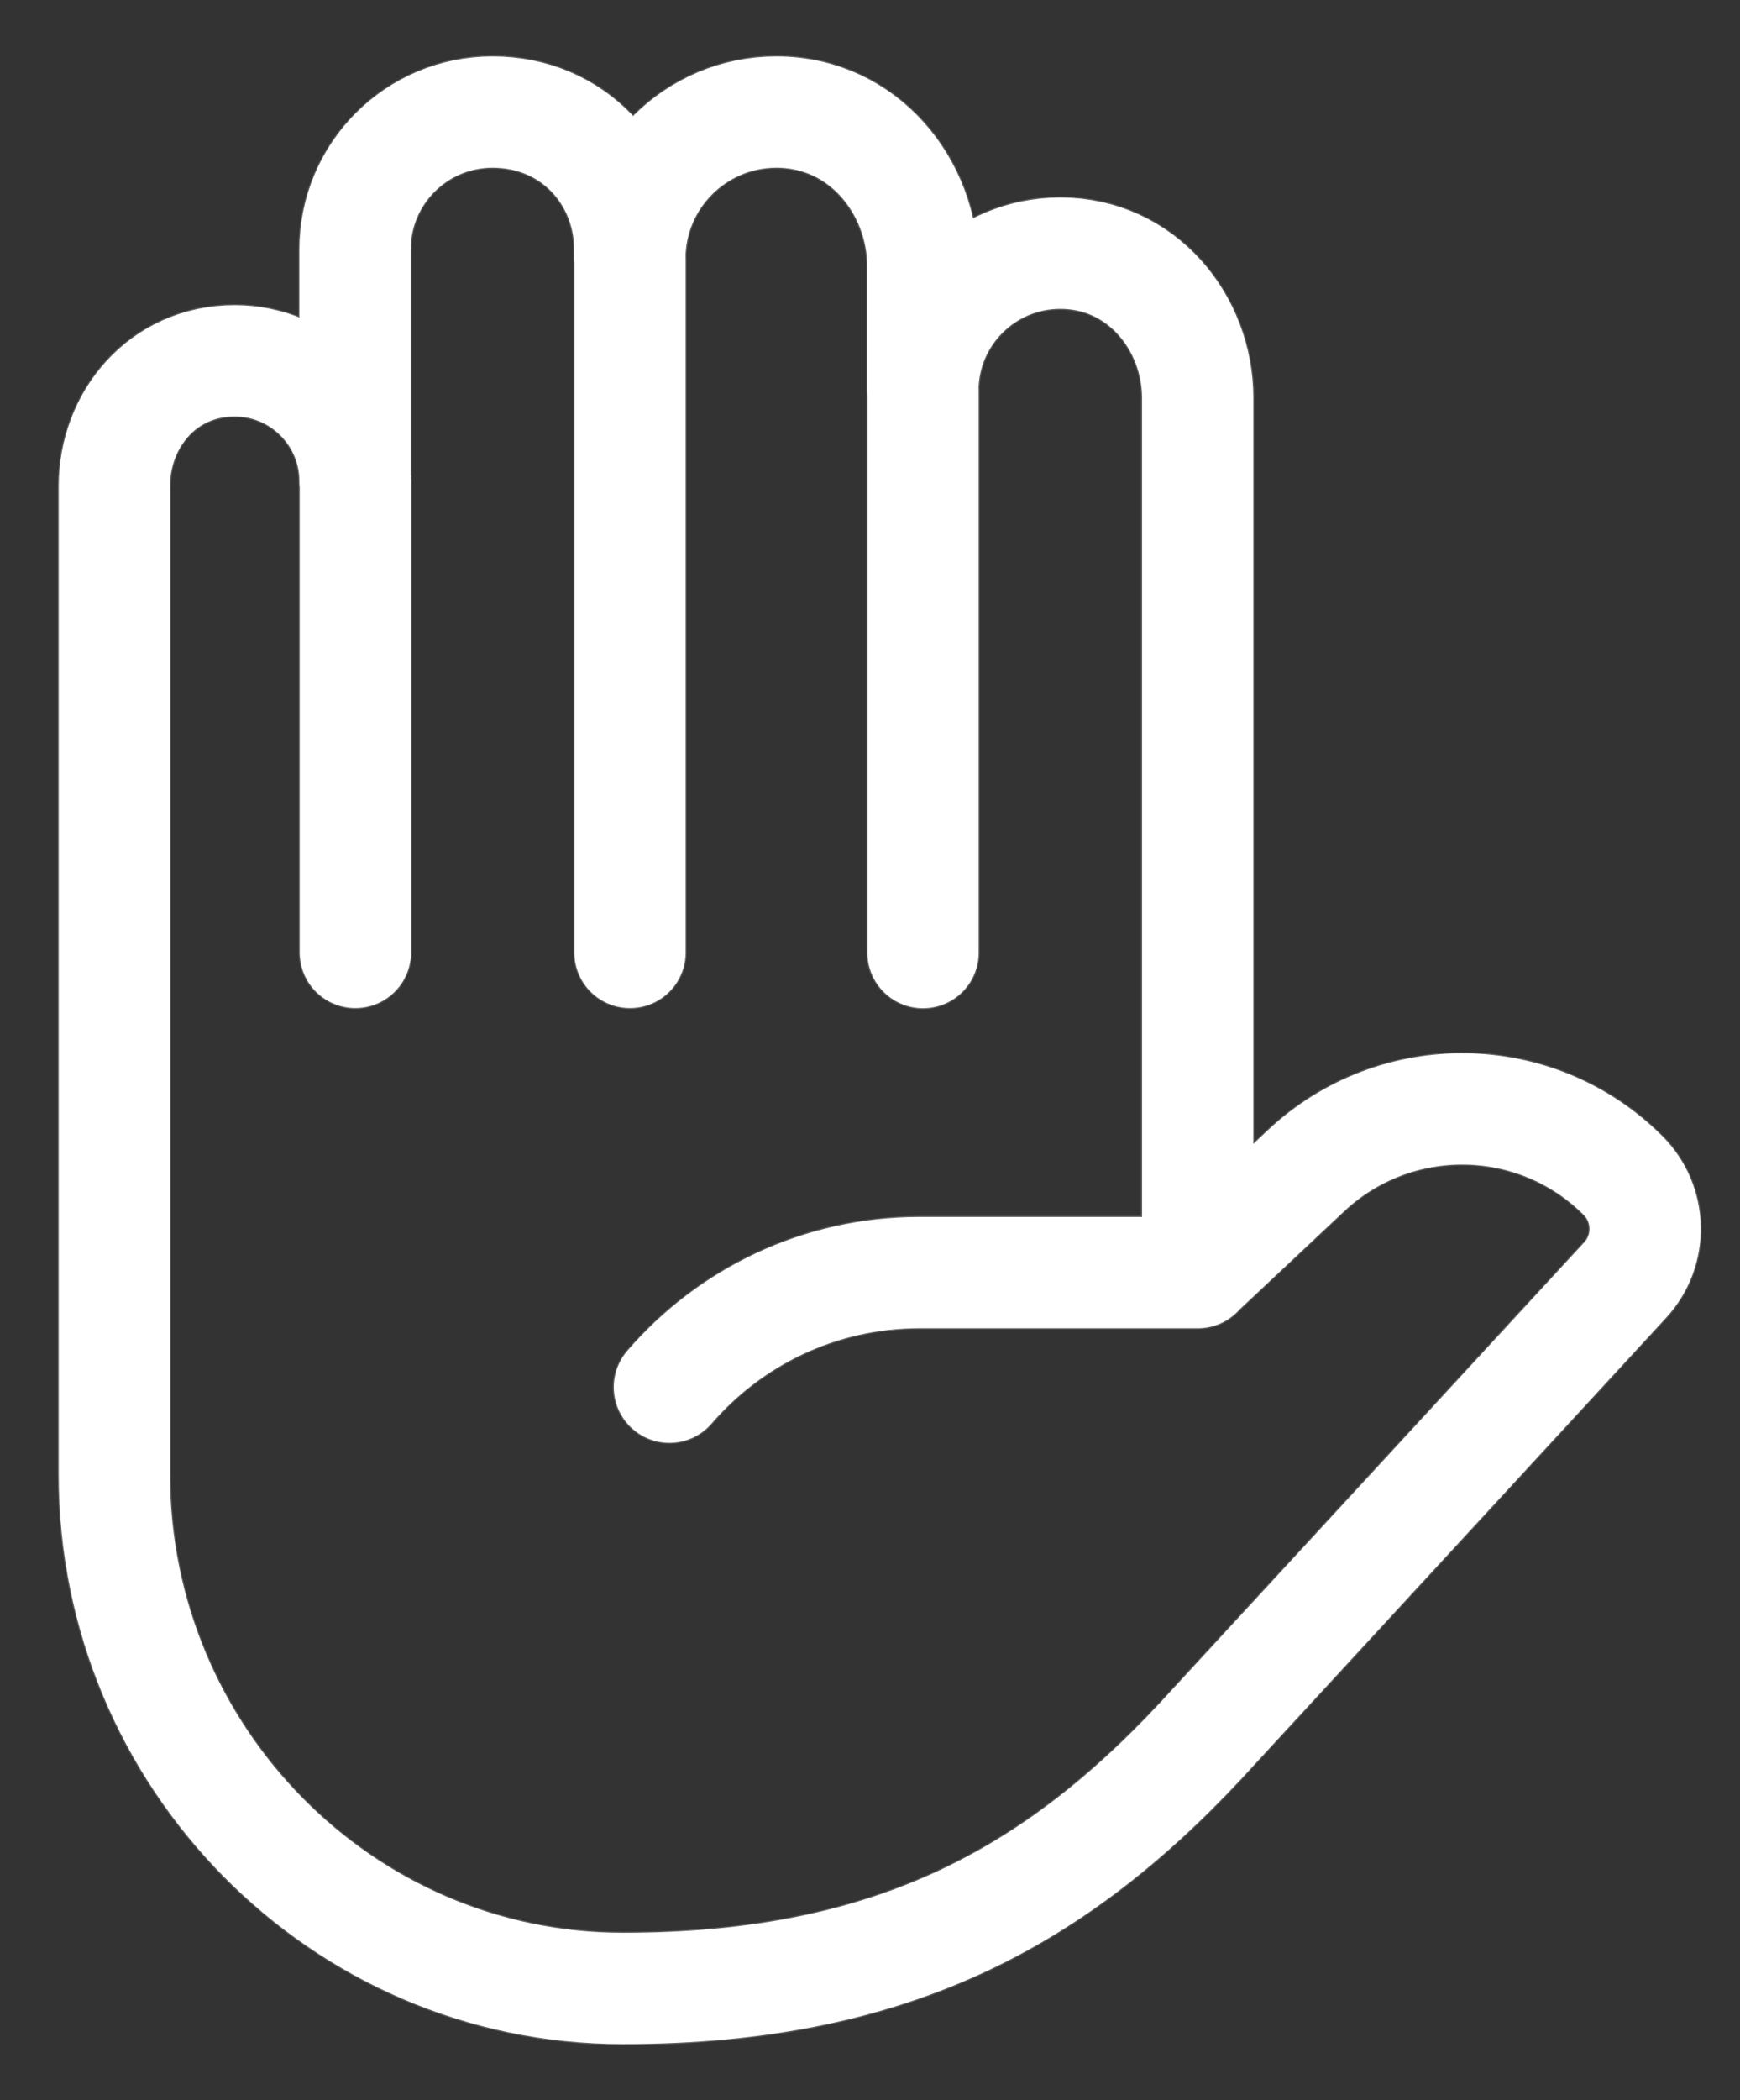 <?xml version="1.0" encoding="utf-8"?>
<!-- Generator: Adobe Illustrator 26.0.1, SVG Export Plug-In . SVG Version: 6.00 Build 0)  -->
<svg version="1.1" id="Layer_1" xmlns="http://www.w3.org/2000/svg" xmlns:xlink="http://www.w3.org/1999/xlink" x="0px" y="0px"
	 viewBox="0 0 1049.8 1266.6" style="enable-background:new 0 0 1049.8 1266.6;" xml:space="preserve">
<rect x="0" y="0" width="1049.8" height="1266.6" fill="#333333" stroke="none"/>
<style type="text/css">
	.st0{display:none;}
	.st1{display:inline;fill:#0F0F0F;}
	.st2{display:inline;}
	.st3{fill:none;stroke:#FFFFFF;stroke-width:67.237;stroke-linecap:round;stroke-linejoin:round;stroke-miterlimit:10;}
	.st4{opacity:0.2;}
	.st5{fill:none;stroke:#FFFFFF;stroke-width:68.558;stroke-linecap:round;stroke-linejoin:round;}
	.st6{opacity:0.25;}
	.st7{fill:none;stroke:#FFFFFF;stroke-width:58.275;stroke-linecap:round;stroke-linejoin:round;}
	.st8{opacity:0.3;}
	.st9{fill:none;stroke:#FFFFFF;stroke-width:34.279;stroke-linecap:round;stroke-linejoin:round;}
	.st10{fill:none;stroke:#FFFFFF;stroke-width:47.991;stroke-linecap:round;stroke-linejoin:round;}
	.st11{fill:none;stroke:#FFFFFF;stroke-width:37.707;stroke-linecap:round;stroke-linejoin:round;}
	.st12{fill:none;stroke:#FFFFFF;stroke-width:27.423;stroke-linecap:round;stroke-linejoin:round;}
	.st13{fill:none;stroke:#FFFFFF;stroke-width:17.14;stroke-linecap:round;stroke-linejoin:round;}
	.st14{fill:none;stroke:#FFFFFF;stroke-width:10;stroke-linecap:round;stroke-linejoin:round;}
	.st15{opacity:0.85;}
	.st16{fill:none;stroke:#FFFFFF;stroke-width:67.082;stroke-linecap:round;stroke-linejoin:round;stroke-miterlimit:10;}
	.st17{fill:none;stroke:#FFFFFF;stroke-width:68.401;stroke-linecap:round;stroke-linejoin:round;}
	.st18{fill:none;stroke:#FFFFFF;stroke-width:58.141;stroke-linecap:round;stroke-linejoin:round;}
	.st19{fill:none;stroke:#FFFFFF;stroke-width:34.2;stroke-linecap:round;stroke-linejoin:round;}
	.st20{fill:none;stroke:#FFFFFF;stroke-width:47.881;stroke-linecap:round;stroke-linejoin:round;}
	.st21{fill:none;stroke:#FFFFFF;stroke-width:37.621;stroke-linecap:round;stroke-linejoin:round;}
	.st22{fill:none;stroke:#FFFFFF;stroke-width:27.36;stroke-linecap:round;stroke-linejoin:round;}
	.st23{fill:none;stroke:#FFFFFF;stroke-width:17.1;stroke-linecap:round;stroke-linejoin:round;}
	.st24{fill:none;stroke:#FFFFFF;stroke-width:54.299;stroke-linecap:round;stroke-linejoin:round;stroke-miterlimit:10;}
	.st25{fill:none;stroke:#FFFFFF;stroke-width:54.983;stroke-linecap:round;stroke-linejoin:round;}
	.st26{fill:none;stroke:#FFFFFF;stroke-width:46.736;stroke-linecap:round;stroke-linejoin:round;}
	.st27{fill:none;stroke:#FFFFFF;stroke-width:27.492;stroke-linecap:round;stroke-linejoin:round;}
	.st28{fill:none;stroke:#FFFFFF;stroke-width:38.488;stroke-linecap:round;stroke-linejoin:round;}
	.st29{fill:none;}
	.st30{fill:none;stroke:#FFFFFF;stroke-width:21.993;stroke-linecap:round;stroke-linejoin:round;}
	.st31{fill:none;stroke:#FFFFFF;stroke-width:13.746;stroke-linecap:round;stroke-linejoin:round;}
</style>
<g id="Layer_4" class="st0">
	<rect y="0" class="st1" width="1049.8" height="1266.6"/>
</g>
<g id="rock" class="st0">
	<g class="st2">
	</g>
	<g class="st2">
		<g>
			<g>
				<g>
					<path class="st3" d="M188,638.5L188,638.5c-57.7,0-104.5-46.8-104.5-104.5V397.2c0-57.7,46.8-104.5,104.5-104.5l0,0
						c57.7,0,104.5,46.8,104.5,104.5V534C292.5,591.7,245.7,638.5,188,638.5z M978.3,656.6c0-105.5-85.5-191-191-191H329.9
						c-20.6,0-37.4,16.7-37.4,37.4v23.4c0,91.5,74.2,165.7,165.7,165.7h226.9 M515,263.4v202.2 M930.7,530.5V254.8
						c0-52.7-42.7-95.4-95.4-95.4s-95.4,42.7-95.4,95.4v8.6c0-62.1-50.4-112.5-112.5-112.5s-112.5,50.4-112.5,112.5v-1.2
						c0-61.4-49.8-111.3-111.3-111.3c-61.4,0-111.3,49.8-111.3,111.3v135c0-57.7-46.8-104.5-104.5-104.5S83.3,339.5,83.3,397.2V733
						c0,211.4,171.3,382.7,382.7,382.7h52.9c253.6,0,459.2-205.6,459.2-459.2C978.3,608.2,960.3,564.1,930.7,530.5z M740,263.4
						v202.2 M682.6,692.1L682.6,692.1c-101.7,0-184.1,82.4-184.1,184.1v54.5"/>
				</g>
			</g>
		</g>
		<g>
			<g>
				<g>
					<g class="st4">
						<path class="st5" d="M188,638.5L188,638.5c-57.7,0-104.5-46.8-104.5-104.5V397.2c0-57.7,46.8-104.5,104.5-104.5l0,0
							c57.7,0,104.5,46.8,104.5,104.5V534C292.5,591.7,245.7,638.5,188,638.5z M978.3,656.6c0-105.5-85.5-191-191-191H329.9
							c-20.6,0-37.4,16.7-37.4,37.4v23.4c0,91.5,74.2,165.7,165.7,165.7h226.9 M515,263.4v202.2 M930.7,530.5V254.8
							c0-52.7-42.7-95.4-95.4-95.4s-95.4,42.7-95.4,95.4v8.6c0-62.1-50.4-112.5-112.5-112.5s-112.5,50.4-112.5,112.5v-1.2
							c0-61.4-49.8-111.3-111.3-111.3c-61.4,0-111.3,49.8-111.3,111.3v135c0-57.7-46.8-104.5-104.5-104.5S83.3,339.5,83.3,397.2V733
							c0,211.4,171.3,382.7,382.7,382.7h52.9c253.6,0,459.2-205.6,459.2-459.2C978.3,608.2,960.3,564.1,930.7,530.5z M740,263.4
							v202.2 M682.6,692.1L682.6,692.1c-101.7,0-184.1,82.4-184.1,184.1v54.5"/>
					</g>
					<g class="st6">
						<path class="st7" d="M188,638.5L188,638.5c-57.7,0-104.5-46.8-104.5-104.5V397.2c0-57.7,46.8-104.5,104.5-104.5l0,0
							c57.7,0,104.5,46.8,104.5,104.5V534C292.5,591.7,245.7,638.5,188,638.5z M978.3,656.6c0-105.5-85.5-191-191-191H329.9
							c-20.6,0-37.4,16.7-37.4,37.4v23.4c0,91.5,74.2,165.7,165.7,165.7h226.9 M515,263.4v202.2 M930.7,530.5V254.8
							c0-52.7-42.7-95.4-95.4-95.4s-95.4,42.7-95.4,95.4v8.6c0-62.1-50.4-112.5-112.5-112.5s-112.5,50.4-112.5,112.5v-1.2
							c0-61.4-49.8-111.3-111.3-111.3c-61.4,0-111.3,49.8-111.3,111.3v135c0-57.7-46.8-104.5-104.5-104.5S83.3,339.5,83.3,397.2V733
							c0,211.4,171.3,382.7,382.7,382.7h52.9c253.6,0,459.2-205.6,459.2-459.2C978.3,608.2,960.3,564.1,930.7,530.5z M740,263.4
							v202.2 M682.6,692.1L682.6,692.1c-101.7,0-184.1,82.4-184.1,184.1v54.5"/>
					</g>
					<g class="st8">
						<path class="st9" d="M188,638.5L188,638.5c-57.7,0-104.5-46.8-104.5-104.5V397.2c0-57.7,46.8-104.5,104.5-104.5l0,0
							c57.7,0,104.5,46.8,104.5,104.5V534C292.5,591.7,245.7,638.5,188,638.5z M978.3,656.6c0-105.5-85.5-191-191-191H329.9
							c-20.6,0-37.4,16.7-37.4,37.4v23.4c0,91.5,74.2,165.7,165.7,165.7h226.9 M515,263.4v202.2 M930.7,530.5V254.8
							c0-52.7-42.7-95.4-95.4-95.4s-95.4,42.7-95.4,95.4v8.6c0-62.1-50.4-112.5-112.5-112.5s-112.5,50.4-112.5,112.5v-1.2
							c0-61.4-49.8-111.3-111.3-111.3c-61.4,0-111.3,49.8-111.3,111.3v135c0-57.7-46.8-104.5-104.5-104.5S83.3,339.5,83.3,397.2V733
							c0,211.4,171.3,382.7,382.7,382.7h52.9c253.6,0,459.2-205.6,459.2-459.2C978.3,608.2,960.3,564.1,930.7,530.5z M740,263.4
							v202.2 M682.6,692.1L682.6,692.1c-101.7,0-184.1,82.4-184.1,184.1v54.5"/>
					</g>
					<path class="st10" d="M188,638.5L188,638.5c-57.7,0-104.5-46.8-104.5-104.5V397.2c0-57.7,46.8-104.5,104.5-104.5l0,0
						c57.7,0,104.5,46.8,104.5,104.5V534C292.5,591.7,245.7,638.5,188,638.5z M978.3,656.6c0-105.5-85.5-191-191-191H329.9
						c-20.6,0-37.4,16.7-37.4,37.4v23.4c0,91.5,74.2,165.7,165.7,165.7h226.9 M515,263.4v202.2 M930.7,530.5V254.8
						c0-52.7-42.7-95.4-95.4-95.4s-95.4,42.7-95.4,95.4v8.6c0-62.1-50.4-112.5-112.5-112.5s-112.5,50.4-112.5,112.5v-1.2
						c0-61.4-49.8-111.3-111.3-111.3c-61.4,0-111.3,49.8-111.3,111.3v135c0-57.7-46.8-104.5-104.5-104.5S83.3,339.5,83.3,397.2V733
						c0,211.4,171.3,382.7,382.7,382.7h52.9c253.6,0,459.2-205.6,459.2-459.2C978.3,608.2,960.3,564.1,930.7,530.5z M740,263.4
						v202.2 M682.6,692.1L682.6,692.1c-101.7,0-184.1,82.4-184.1,184.1v54.5"/>
					<path class="st11" d="M188,638.5L188,638.5c-57.7,0-104.5-46.8-104.5-104.5V397.2c0-57.7,46.8-104.5,104.5-104.5l0,0
						c57.7,0,104.5,46.8,104.5,104.5V534C292.5,591.7,245.7,638.5,188,638.5z M978.3,656.6c0-105.5-85.5-191-191-191H329.9
						c-20.6,0-37.4,16.7-37.4,37.4v23.4c0,91.5,74.2,165.7,165.7,165.7h226.9 M515,263.4v202.2 M930.7,530.5V254.8
						c0-52.7-42.7-95.4-95.4-95.4s-95.4,42.7-95.4,95.4v8.6c0-62.1-50.4-112.5-112.5-112.5s-112.5,50.4-112.5,112.5v-1.2
						c0-61.4-49.8-111.3-111.3-111.3c-61.4,0-111.3,49.8-111.3,111.3v135c0-57.7-46.8-104.5-104.5-104.5S83.3,339.5,83.3,397.2V733
						c0,211.4,171.3,382.7,382.7,382.7h52.9c253.6,0,459.2-205.6,459.2-459.2C978.3,608.2,960.3,564.1,930.7,530.5z M740,263.4
						v202.2 M682.6,692.1L682.6,692.1c-101.7,0-184.1,82.4-184.1,184.1v54.5"/>
					<path class="st12" d="M188,638.5L188,638.5c-57.7,0-104.5-46.8-104.5-104.5V397.2c0-57.7,46.8-104.5,104.5-104.5l0,0
						c57.7,0,104.5,46.8,104.5,104.5V534C292.5,591.7,245.7,638.5,188,638.5z M978.3,656.6c0-105.5-85.5-191-191-191H329.9
						c-20.6,0-37.4,16.7-37.4,37.4v23.4c0,91.5,74.2,165.7,165.7,165.7h226.9 M515,263.4v202.2 M930.7,530.5V254.8
						c0-52.7-42.7-95.4-95.4-95.4s-95.4,42.7-95.4,95.4v8.6c0-62.1-50.4-112.5-112.5-112.5s-112.5,50.4-112.5,112.5v-1.2
						c0-61.4-49.8-111.3-111.3-111.3c-61.4,0-111.3,49.8-111.3,111.3v135c0-57.7-46.8-104.5-104.5-104.5S83.3,339.5,83.3,397.2V733
						c0,211.4,171.3,382.7,382.7,382.7h52.9c253.6,0,459.2-205.6,459.2-459.2C978.3,608.2,960.3,564.1,930.7,530.5z M740,263.4
						v202.2 M682.6,692.1L682.6,692.1c-101.7,0-184.1,82.4-184.1,184.1v54.5"/>
					<path class="st13" d="M188,638.5L188,638.5c-57.7,0-104.5-46.8-104.5-104.5V397.2c0-57.7,46.8-104.5,104.5-104.5l0,0
						c57.7,0,104.5,46.8,104.5,104.5V534C292.5,591.7,245.7,638.5,188,638.5z M978.3,656.6c0-105.5-85.5-191-191-191H329.9
						c-20.6,0-37.4,16.7-37.4,37.4v23.4c0,91.5,74.2,165.7,165.7,165.7h226.9 M515,263.4v202.2 M930.7,530.5V254.8
						c0-52.7-42.7-95.4-95.4-95.4s-95.4,42.7-95.4,95.4v8.6c0-62.1-50.4-112.5-112.5-112.5s-112.5,50.4-112.5,112.5v-1.2
						c0-61.4-49.8-111.3-111.3-111.3c-61.4,0-111.3,49.8-111.3,111.3v135c0-57.7-46.8-104.5-104.5-104.5S83.3,339.5,83.3,397.2V733
						c0,211.4,171.3,382.7,382.7,382.7h52.9c253.6,0,459.2-205.6,459.2-459.2C978.3,608.2,960.3,564.1,930.7,530.5z M740,263.4
						v202.2 M682.6,692.1L682.6,692.1c-101.7,0-184.1,82.4-184.1,184.1v54.5"/>
					<path class="st14" d="M188,638.5L188,638.5c-57.7,0-104.5-46.8-104.5-104.5V397.2c0-57.7,46.8-104.5,104.5-104.5l0,0
						c57.7,0,104.5,46.8,104.5,104.5V534C292.5,591.7,245.7,638.5,188,638.5z M978.3,656.6c0-105.5-85.5-191-191-191H329.9
						c-20.6,0-37.4,16.7-37.4,37.4v23.4c0,91.5,74.2,165.7,165.7,165.7h226.9 M515,263.4v202.2 M930.7,530.5V254.8
						c0-52.7-42.7-95.4-95.4-95.4s-95.4,42.7-95.4,95.4v8.6c0-62.1-50.4-112.5-112.5-112.5s-112.5,50.4-112.5,112.5v-1.2
						c0-61.4-49.8-111.3-111.3-111.3c-61.4,0-111.3,49.8-111.3,111.3v135c0-57.7-46.8-104.5-104.5-104.5S83.3,339.5,83.3,397.2V733
						c0,211.4,171.3,382.7,382.7,382.7h52.9c253.6,0,459.2-205.6,459.2-459.2C978.3,608.2,960.3,564.1,930.7,530.5z M740,263.4
						v202.2 M682.6,692.1L682.6,692.1c-101.7,0-184.1,82.4-184.1,184.1v54.5"/>
				</g>
			</g>
		</g>
	</g>
</g>
<g id="paper">
	<g class="st15">
	</g>
	<g>
		<g>
			<g>
				<g>
					<path class="st16" d="M214.4,290.1v284.3 M380.1,155.9v418.5 M556.9,235.6v338.9 M722.7,767.5h-168
						c-60.3,0-114.3,26.8-150.8,69.1 M787.9,706.1l-65.3,61.3V240c0-45.3-33.7-87.3-82.9-87.3c-45.8,0-82.9,37.1-82.9,82.9v-74.9
						c0-47.6-35.4-93.1-88.4-93.1c-48.8,0-88.4,39.6-88.4,88.4v-5.3c0-44.9-33.9-83.1-82.9-83.1c-45.8,0-82.9,37.1-82.9,82.9v139.7
						c0-40.1-32.5-72.6-72.6-72.6C98,217.6,69,253.3,69,293.2v596.2c0,169.8,136.9,309.8,306.8,309.8c166,0,266.2-57.8,357.5-159
						L980.5,772c16.6-18,16-45.9-1.4-63.2l0,0C926.6,656.5,842,655.3,787.9,706.1z"/>
				</g>
			</g>
		</g>
		<g>
			<g>
				<g>
					<g class="st4">
						<path class="st17" d="M214.4,290.1v284.3 M380.1,155.9v418.5 M556.9,235.6v338.9 M722.7,767.5h-168
							c-60.3,0-114.3,26.8-150.8,69.1 M787.9,706.1l-65.3,61.3V240c0-45.3-33.7-87.3-82.9-87.3c-45.8,0-82.9,37.1-82.9,82.9v-74.9
							c0-47.6-35.4-93.1-88.4-93.1c-48.8,0-88.4,39.6-88.4,88.4v-5.3c0-44.9-33.9-83.1-82.9-83.1c-45.8,0-82.9,37.1-82.9,82.9v139.7
							c0-40.1-32.5-72.6-72.6-72.6C98,217.6,69,253.3,69,293.2v596.2c0,169.8,136.9,309.8,306.8,309.8c166,0,266.2-57.8,357.5-159
							L980.5,772c16.6-18,16-45.9-1.4-63.2l0,0C926.6,656.5,842,655.3,787.9,706.1z"/>
					</g>
					<g class="st6">
						<path class="st18" d="M214.4,290.1v284.3 M380.1,155.9v418.5 M556.9,235.6v338.9 M722.7,767.5h-168
							c-60.3,0-114.3,26.8-150.8,69.1 M787.9,706.1l-65.3,61.3V240c0-45.3-33.7-87.3-82.9-87.3c-45.8,0-82.9,37.1-82.9,82.9v-74.9
							c0-47.6-35.4-93.1-88.4-93.1c-48.8,0-88.4,39.6-88.4,88.4v-5.3c0-44.9-33.9-83.1-82.9-83.1c-45.8,0-82.9,37.1-82.9,82.9v139.7
							c0-40.1-32.5-72.6-72.6-72.6C98,217.6,69,253.3,69,293.2v596.2c0,169.8,136.9,309.8,306.8,309.8c166,0,266.2-57.8,357.5-159
							L980.5,772c16.6-18,16-45.9-1.4-63.2l0,0C926.6,656.5,842,655.3,787.9,706.1z"/>
					</g>
					<g class="st8">
						<path class="st19" d="M214.4,290.1v284.3 M380.1,155.9v418.5 M556.9,235.6v338.9 M722.7,767.5h-168
							c-60.3,0-114.3,26.8-150.8,69.1 M787.9,706.1l-65.3,61.3V240c0-45.3-33.7-87.3-82.9-87.3c-45.8,0-82.9,37.1-82.9,82.9v-74.9
							c0-47.6-35.4-93.1-88.4-93.1c-48.8,0-88.4,39.6-88.4,88.4v-5.3c0-44.9-33.9-83.1-82.9-83.1c-45.8,0-82.9,37.1-82.9,82.9v139.7
							c0-40.1-32.5-72.6-72.6-72.6C98,217.6,69,253.3,69,293.2v596.2c0,169.8,136.9,309.8,306.8,309.8c166,0,266.2-57.8,357.5-159
							L980.5,772c16.6-18,16-45.9-1.4-63.2l0,0C926.6,656.5,842,655.3,787.9,706.1z"/>
					</g>
					<path class="st20" d="M214.4,290.1v284.3 M380.1,155.9v418.5 M556.9,235.6v338.9 M722.7,767.5h-168
						c-60.3,0-114.3,26.8-150.8,69.1 M787.9,706.1l-65.3,61.3V240c0-45.3-33.7-87.3-82.9-87.3c-45.8,0-82.9,37.1-82.9,82.9v-74.9
						c0-47.6-35.4-93.1-88.4-93.1c-48.8,0-88.4,39.6-88.4,88.4v-5.3c0-44.9-33.9-83.1-82.9-83.1c-45.8,0-82.9,37.1-82.9,82.9v139.7
						c0-40.1-32.5-72.6-72.6-72.6C98,217.6,69,253.3,69,293.2v596.2c0,169.8,136.9,309.8,306.8,309.8c166,0,266.2-57.8,357.5-159
						L980.5,772c16.6-18,16-45.9-1.4-63.2l0,0C926.6,656.5,842,655.3,787.9,706.1z"/>
					<path class="st21" d="M214.4,290.1v284.3 M380.1,155.9v418.5 M556.9,235.6v338.9 M722.7,767.5h-168
						c-60.3,0-114.3,26.8-150.8,69.1 M787.9,706.1l-65.3,61.3V240c0-45.3-33.7-87.3-82.9-87.3c-45.8,0-82.9,37.1-82.9,82.9v-74.9
						c0-47.6-35.4-93.1-88.4-93.1c-48.8,0-88.4,39.6-88.4,88.4v-5.3c0-44.9-33.9-83.1-82.9-83.1c-45.8,0-82.9,37.1-82.9,82.9v139.7
						c0-40.1-32.5-72.6-72.6-72.6C98,217.6,69,253.3,69,293.2v596.2c0,169.8,136.9,309.8,306.8,309.8c166,0,266.2-57.8,357.5-159
						L980.5,772c16.6-18,16-45.9-1.4-63.2l0,0C926.6,656.5,842,655.3,787.9,706.1z"/>
					<path class="st22" d="M214.4,290.1v284.3 M380.1,155.9v418.5 M556.9,235.6v338.9 M722.7,767.5h-168
						c-60.3,0-114.3,26.8-150.8,69.1 M787.9,706.1l-65.3,61.3V240c0-45.3-33.7-87.3-82.9-87.3c-45.8,0-82.9,37.1-82.9,82.9v-74.9
						c0-47.6-35.4-93.1-88.4-93.1c-48.8,0-88.4,39.6-88.4,88.4v-5.3c0-44.9-33.9-83.1-82.9-83.1c-45.8,0-82.9,37.1-82.9,82.9v139.7
						c0-40.1-32.5-72.6-72.6-72.6C98,217.6,69,253.3,69,293.2v596.2c0,169.8,136.9,309.8,306.8,309.8c166,0,266.2-57.8,357.5-159
						L980.5,772c16.6-18,16-45.9-1.4-63.2l0,0C926.6,656.5,842,655.3,787.9,706.1z"/>
					<path class="st23" d="M214.4,290.1v284.3 M380.1,155.9v418.5 M556.9,235.6v338.9 M722.7,767.5h-168
						c-60.3,0-114.3,26.8-150.8,69.1 M787.9,706.1l-65.3,61.3V240c0-45.3-33.7-87.3-82.9-87.3c-45.8,0-82.9,37.1-82.9,82.9v-74.9
						c0-47.6-35.4-93.1-88.4-93.1c-48.8,0-88.4,39.6-88.4,88.4v-5.3c0-44.9-33.9-83.1-82.9-83.1c-45.8,0-82.9,37.1-82.9,82.9v139.7
						c0-40.1-32.5-72.6-72.6-72.6C98,217.6,69,253.3,69,293.2v596.2c0,169.8,136.9,309.8,306.8,309.8c166,0,266.2-57.8,357.5-159
						L980.5,772c16.6-18,16-45.9-1.4-63.2l0,0C926.6,656.5,842,655.3,787.9,706.1z"/>
					<path class="st14" d="M214.4,290.1v284.3 M380.1,155.9v418.5 M556.9,235.6v338.9 M722.7,767.5h-168
						c-60.3,0-114.3,26.8-150.8,69.1 M787.9,706.1l-65.3,61.3V240c0-45.3-33.7-87.3-82.9-87.3c-45.8,0-82.9,37.1-82.9,82.9v-74.9
						c0-47.6-35.4-93.1-88.4-93.1c-48.8,0-88.4,39.6-88.4,88.4v-5.3c0-44.9-33.9-83.1-82.9-83.1c-45.8,0-82.9,37.1-82.9,82.9v139.7
						c0-40.1-32.5-72.6-72.6-72.6C98,217.6,69,253.3,69,293.2v596.2c0,169.8,136.9,309.8,306.8,309.8c166,0,266.2-57.8,357.5-159
						L980.5,772c16.6-18,16-45.9-1.4-63.2l0,0C926.6,656.5,842,655.3,787.9,706.1z"/>
				</g>
			</g>
		</g>
	</g>
</g>
<g id="scissors" class="st0">
	<g class="st2">
	</g>
	<g class="st2">
		<g>
			<g>
				<g>
					<path class="st24" d="M455.1,1059.3v-42.7c0-79.8,64.7-144.5,144.5-144.5l0,0 M821.6,61.6c-44.5-6.3-85.7,24.8-92,69.3
						l-64.9,445.2l-64.6-443.9c-6.3-44.5-47.4-75.6-92-69.3c-44.5,6.3-75.6,47.4-69.3,92l47.3,336.6c-15.1-13-34.8-20.9-56.4-20.9
						c-47.8,0-86.6,38.8-86.6,86.6v78.2c0-47.8-38.8-86.6-86.6-86.6s-86.6,38.8-86.6,86.6v234.8c0,172.9,130.5,323.9,303.1,335.1
						c177.8,11.5,346.3-122.7,346.3-333.1c0-277.9,0-185,71.5-718.4C897.1,109,866.1,67.9,821.6,61.6z M256.7,548.7L256.7,548.7
						c-47.8,0-86.6,38.8-86.6,86.6V741c0,47.8,38.8,86.6,86.6,86.6l0,0c47.8,0,86.6-38.8,86.6-86.6V635.3
						C343.2,587.5,304.5,548.7,256.7,548.7z M516.4,703.1v-146c0-47.8-38.8-86.6-86.6-86.6l0,0c-47.8,0-86.6,38.8-86.6,86.6v146
						 M819.4,872L819.4,872c0-93.3-75.6-169-169-169h-263c-24.7,0-44.8,20-44.8,44.8l0,0c0,68.6,55.6,124.2,124.2,124.2h132.8"/>
				</g>
			</g>
		</g>
		<g>
			<g>
				<g>
					<g class="st4">
						<path class="st25" d="M455.1,1059.3v-42.7c0-79.8,64.7-144.5,144.5-144.5l0,0 M821.6,61.6c-44.5-6.3-85.7,24.8-92,69.3
							l-64.9,445.2l-64.6-443.9c-6.3-44.5-47.4-75.6-92-69.3c-44.5,6.3-75.6,47.4-69.3,92l47.3,336.6c-15.1-13-34.8-20.9-56.4-20.9
							c-47.8,0-86.6,38.8-86.6,86.6v78.2c0-47.8-38.8-86.6-86.6-86.6s-86.6,38.8-86.6,86.6v234.8c0,172.9,130.5,323.9,303.1,335.1
							c177.8,11.5,346.3-122.7,346.3-333.1c0-277.9,0-185,71.5-718.4C897.1,109,866.1,67.9,821.6,61.6z M256.7,548.7L256.7,548.7
							c-47.8,0-86.6,38.8-86.6,86.6V741c0,47.8,38.8,86.6,86.6,86.6l0,0c47.8,0,86.6-38.8,86.6-86.6V635.3
							C343.2,587.5,304.5,548.7,256.7,548.7z M516.4,703.1v-146c0-47.8-38.8-86.6-86.6-86.6l0,0c-47.8,0-86.6,38.8-86.6,86.6v146
							 M819.4,872L819.4,872c0-93.3-75.6-169-169-169h-263c-24.7,0-44.8,20-44.8,44.8l0,0c0,68.6,55.6,124.2,124.2,124.2h132.8"/>
					</g>
					<g class="st6">
						<path class="st26" d="M455.1,1059.3v-42.7c0-79.8,64.7-144.5,144.5-144.5l0,0 M821.6,61.6c-44.5-6.3-85.7,24.8-92,69.3
							l-64.9,445.2l-64.6-443.9c-6.3-44.5-47.4-75.6-92-69.3c-44.5,6.3-75.6,47.4-69.3,92l47.3,336.6c-15.1-13-34.8-20.9-56.4-20.9
							c-47.8,0-86.6,38.8-86.6,86.6v78.2c0-47.8-38.8-86.6-86.6-86.6s-86.6,38.8-86.6,86.6v234.8c0,172.9,130.5,323.9,303.1,335.1
							c177.8,11.5,346.3-122.7,346.3-333.1c0-277.9,0-185,71.5-718.4C897.1,109,866.1,67.9,821.6,61.6z M256.7,548.7L256.7,548.7
							c-47.8,0-86.6,38.8-86.6,86.6V741c0,47.8,38.8,86.6,86.6,86.6l0,0c47.8,0,86.6-38.8,86.6-86.6V635.3
							C343.2,587.5,304.5,548.7,256.7,548.7z M516.4,703.1v-146c0-47.8-38.8-86.6-86.6-86.6l0,0c-47.8,0-86.6,38.8-86.6,86.6v146
							 M819.4,872L819.4,872c0-93.3-75.6-169-169-169h-263c-24.7,0-44.8,20-44.8,44.8l0,0c0,68.6,55.6,124.2,124.2,124.2h132.8"/>
					</g>
					<g class="st8">
						<path class="st27" d="M455.1,1059.3v-42.7c0-79.8,64.7-144.5,144.5-144.5l0,0 M821.6,61.6c-44.5-6.3-85.7,24.8-92,69.3
							l-64.9,445.2l-64.6-443.9c-6.3-44.5-47.4-75.6-92-69.3c-44.5,6.3-75.6,47.4-69.3,92l47.3,336.6c-15.1-13-34.8-20.9-56.4-20.9
							c-47.8,0-86.6,38.8-86.6,86.6v78.2c0-47.8-38.8-86.6-86.6-86.6s-86.6,38.8-86.6,86.6v234.8c0,172.9,130.5,323.9,303.1,335.1
							c177.8,11.5,346.3-122.7,346.3-333.1c0-277.9,0-185,71.5-718.4C897.1,109,866.1,67.9,821.6,61.6z M256.7,548.7L256.7,548.7
							c-47.8,0-86.6,38.8-86.6,86.6V741c0,47.8,38.8,86.6,86.6,86.6l0,0c47.8,0,86.6-38.8,86.6-86.6V635.3
							C343.2,587.5,304.5,548.7,256.7,548.7z M516.4,703.1v-146c0-47.8-38.8-86.6-86.6-86.6l0,0c-47.8,0-86.6,38.8-86.6,86.6v146
							 M819.4,872L819.4,872c0-93.3-75.6-169-169-169h-263c-24.7,0-44.8,20-44.8,44.8l0,0c0,68.6,55.6,124.2,124.2,124.2h132.8"/>
					</g>
					<path class="st28" d="M455.1,1059.3v-42.7c0-79.8,64.7-144.5,144.5-144.5l0,0 M821.6,61.6c-44.5-6.3-85.7,24.8-92,69.3
						l-64.9,445.2l-64.6-443.9c-6.3-44.5-47.4-75.6-92-69.3c-44.5,6.3-75.6,47.4-69.3,92l47.3,336.6c-15.1-13-34.8-20.9-56.4-20.9
						c-47.8,0-86.6,38.8-86.6,86.6v78.2c0-47.8-38.8-86.6-86.6-86.6s-86.6,38.8-86.6,86.6v234.8c0,172.9,130.5,323.9,303.1,335.1
						c177.8,11.5,346.3-122.7,346.3-333.1c0-277.9,0-185,71.5-718.4 M256.7,548.7L256.7,548.7c-47.8,0-86.6,38.8-86.6,86.6V741
						c0,47.8,38.8,86.6,86.6,86.6l0,0c47.8,0,86.6-38.8,86.6-86.6V635.3C343.2,587.5,304.5,548.7,256.7,548.7z M516.4,703.1v-146
						c0-47.8-38.8-86.6-86.6-86.6l0,0c-47.8,0-86.6,38.8-86.6,86.6v146 M819.4,872L819.4,872c0-93.3-75.6-169-169-169h-263
						c-24.7,0-44.8,20-44.8,44.8l0,0c0,68.6,55.6,124.2,124.2,124.2h132.8"/>
					<path class="st29" d="M455.1,1059.3v-42.7c0-79.8,64.7-144.5,144.5-144.5l0,0 M256.7,548.7L256.7,548.7
						c-47.8,0-86.6,38.8-86.6,86.6V741c0,47.8,38.8,86.6,86.6,86.6l0,0c47.8,0,86.6-38.8,86.6-86.6V635.3
						C343.2,587.5,304.5,548.7,256.7,548.7z M516.4,703.1v-146c0-47.8-38.8-86.6-86.6-86.6l0,0c-47.8,0-86.6,38.8-86.6,86.6v146
						 M819.4,872L819.4,872c0-93.3-75.6-169-169-169h-263c-24.7,0-44.8,20-44.8,44.8l0,0c0,68.6,55.6,124.2,124.2,124.2h132.8"/>
					<path class="st30" d="M455.1,1059.3v-42.7c0-79.8,64.7-144.5,144.5-144.5l0,0 M256.7,548.7L256.7,548.7
						c-47.8,0-86.6,38.8-86.6,86.6V741c0,47.8,38.8,86.6,86.6,86.6l0,0c47.8,0,86.6-38.8,86.6-86.6V635.3
						C343.2,587.5,304.5,548.7,256.7,548.7z M516.4,703.1v-146c0-47.8-38.8-86.6-86.6-86.6l0,0c-47.8,0-86.6,38.8-86.6,86.6v146
						 M819.4,872L819.4,872c0-93.3-75.6-169-169-169h-263c-24.7,0-44.8,20-44.8,44.8l0,0c0,68.6,55.6,124.2,124.2,124.2h132.8"/>
					<path class="st31" d="M455.1,1059.3v-42.7c0-79.8,64.7-144.5,144.5-144.5l0,0 M256.7,548.7L256.7,548.7
						c-47.8,0-86.6,38.8-86.6,86.6V741c0,47.8,38.8,86.6,86.6,86.6l0,0c47.8,0,86.6-38.8,86.6-86.6V635.3
						C343.2,587.5,304.5,548.7,256.7,548.7z M516.4,703.1v-146c0-47.8-38.8-86.6-86.6-86.6l0,0c-47.8,0-86.6,38.8-86.6,86.6v146
						 M819.4,872L819.4,872c0-93.3-75.6-169-169-169h-263c-24.7,0-44.8,20-44.8,44.8l0,0c0,68.6,55.6,124.2,124.2,124.2h132.8"/>
					<path class="st29" d="M455.1,1059.3v-42.7c0-79.8,64.7-144.5,144.5-144.5l0,0 M256.7,548.7L256.7,548.7
						c-47.8,0-86.6,38.8-86.6,86.6V741c0,47.8,38.8,86.6,86.6,86.6l0,0c47.8,0,86.6-38.8,86.6-86.6V635.3
						C343.2,587.5,304.5,548.7,256.7,548.7z M516.4,703.1v-146c0-47.8-38.8-86.6-86.6-86.6l0,0c-47.8,0-86.6,38.8-86.6,86.6v146
						 M819.4,872L819.4,872c0-93.3-75.6-169-169-169h-263c-24.7,0-44.8,20-44.8,44.8l0,0c0,68.6,55.6,124.2,124.2,124.2h132.8"/>
				</g>
			</g>
		</g>
	</g>
</g>
</svg>
